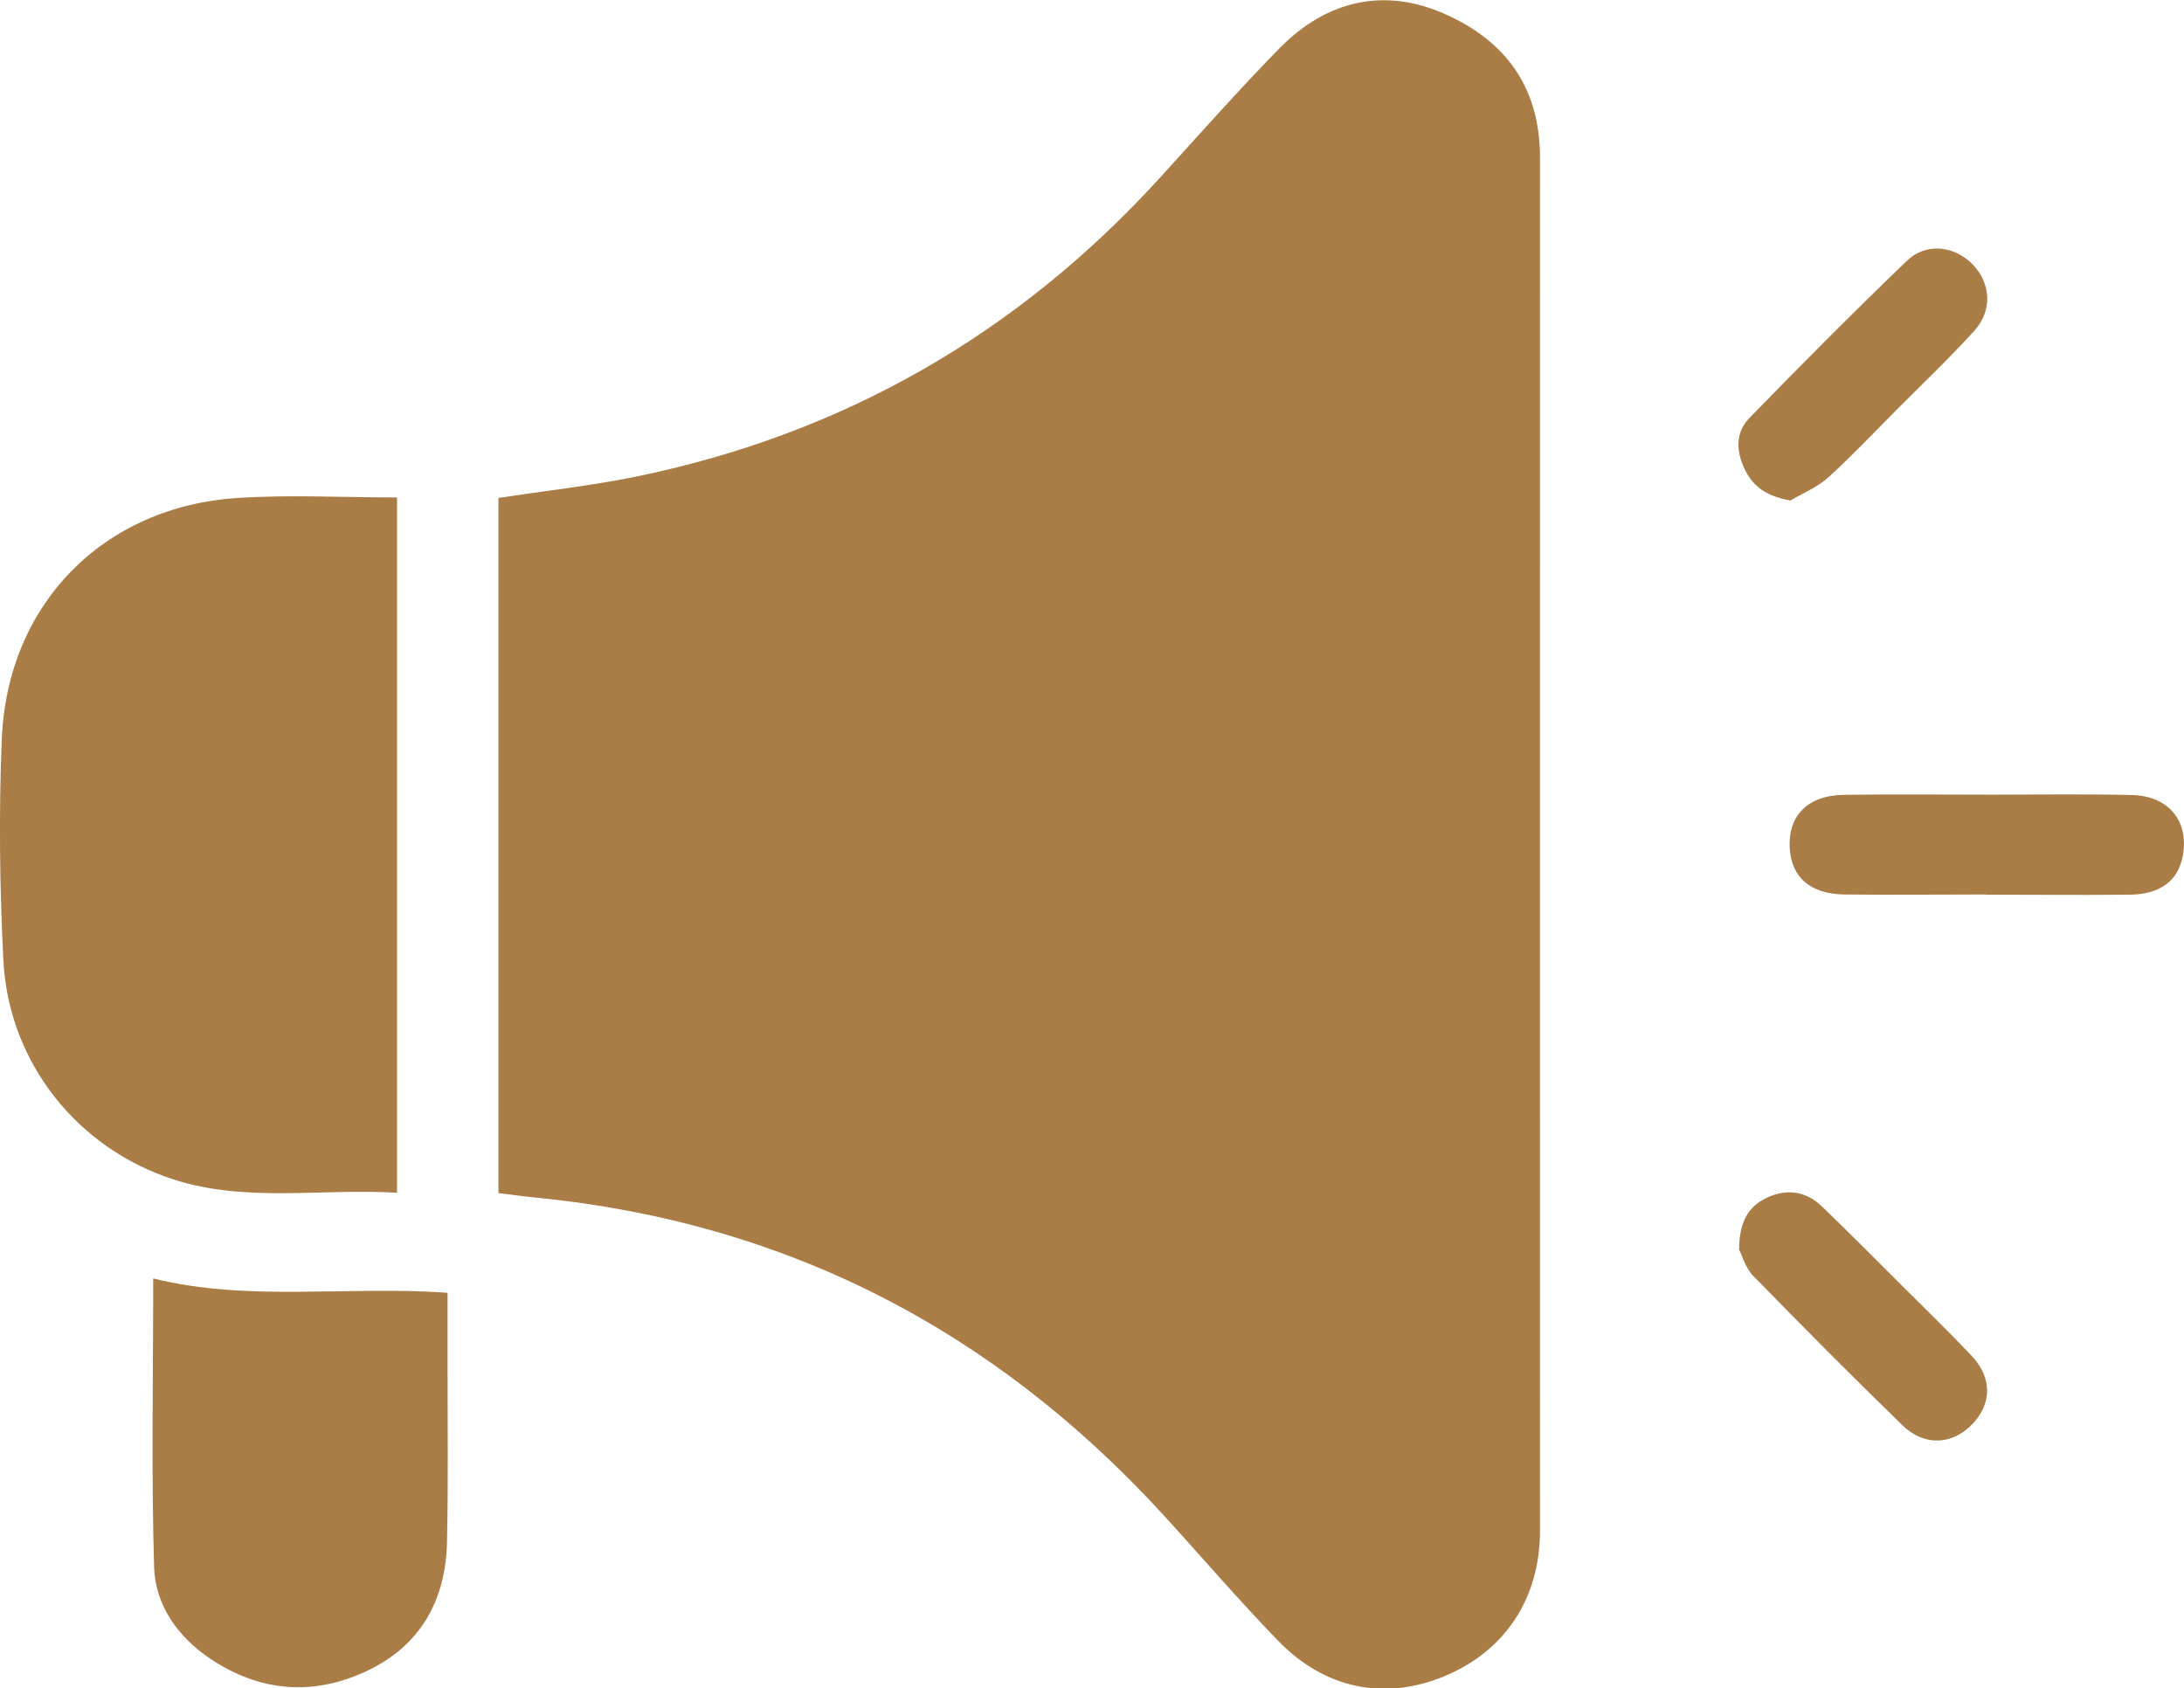 <?xml version="1.0" encoding="UTF-8"?>
<svg id="Layer_2" data-name="Layer 2" xmlns="http://www.w3.org/2000/svg" viewBox="0 0 123.17 95.21">
  <defs>
    <style>
      .cls-1 {
        fill: #aa7d47;
        stroke-width: 0px;
      }
    </style>
  </defs>
  <g id="Layer_1-2" data-name="Layer 1">
    <g>
      <path class="cls-1" d="M28.11,67.26V28.08c2.59-.4,5.19-.68,7.74-1.2,11.67-2.39,21.52-8.03,29.55-16.84,2.24-2.46,4.44-4.95,6.76-7.32,2.73-2.77,5.99-3.42,9.35-1.92,3.48,1.55,5.35,4.21,5.34,8.11-.01,25.8,0,51.61,0,77.41,0,3.81-1.97,6.79-5.41,8.21-3.35,1.38-6.72.72-9.37-2.02-2.25-2.32-4.36-4.79-6.54-7.17-9.53-10.38-21.25-16.43-35.33-17.81-.65-.06-1.3-.16-2.09-.25Z"/>
      <path class="cls-1" d="M22.39,67.26c-4.28-.26-8.5.57-12.6-.75-5.44-1.75-9.31-6.62-9.6-12.36-.21-4.14-.26-8.31-.09-12.46.31-7.62,5.71-13.12,13.3-13.61,2.95-.19,5.93-.03,8.99-.03v39.21Z"/>
      <path class="cls-1" d="M8.64,72.09c5.39,1.34,10.96.4,16.6.81,0,1.47,0,2.9,0,4.33,0,3.23.04,6.47-.03,9.7-.06,3.28-1.48,5.85-4.49,7.28-3.03,1.44-6.03,1.21-8.84-.66-1.84-1.23-3.12-3.02-3.19-5.18-.16-5.4-.05-10.81-.05-16.28Z"/>
      <path class="cls-1" d="M112,50.44c-2.66,0-5.33.03-7.99,0-1.94-.03-3-.99-3.08-2.66-.08-1.8,1.04-2.93,3.04-2.96,2.79-.04,5.59-.01,8.38-.01,2.62,0,5.24-.04,7.86.02,2.1.04,3.26,1.48,2.89,3.44-.26,1.39-1.26,2.16-2.98,2.18-2.71.03-5.41,0-8.12,0Z"/>
      <path class="cls-1" d="M98.08,70.49c0-1.57.5-2.44,1.54-2.94,1.14-.54,2.23-.39,3.14.49,1.57,1.51,3.1,3.06,4.65,4.6,1.27,1.26,2.55,2.51,3.78,3.81,1.17,1.24,1.15,2.69.05,3.85-1.13,1.18-2.71,1.28-3.95.07-2.85-2.77-5.64-5.58-8.41-8.42-.45-.46-.64-1.18-.79-1.46Z"/>
      <path class="cls-1" d="M100.96,28.22c-1.26-.22-2.07-.74-2.55-1.73-.5-1.02-.56-2.1.26-2.93,2.92-3,5.87-5.97,8.89-8.87,1.07-1.02,2.65-.83,3.67.2,1.05,1.06,1.16,2.62.1,3.78-1.44,1.58-2.99,3.05-4.5,4.57-1.23,1.24-2.43,2.51-3.72,3.68-.61.55-1.42.88-2.15,1.31Z"/>
    </g>
  </g>
</svg>